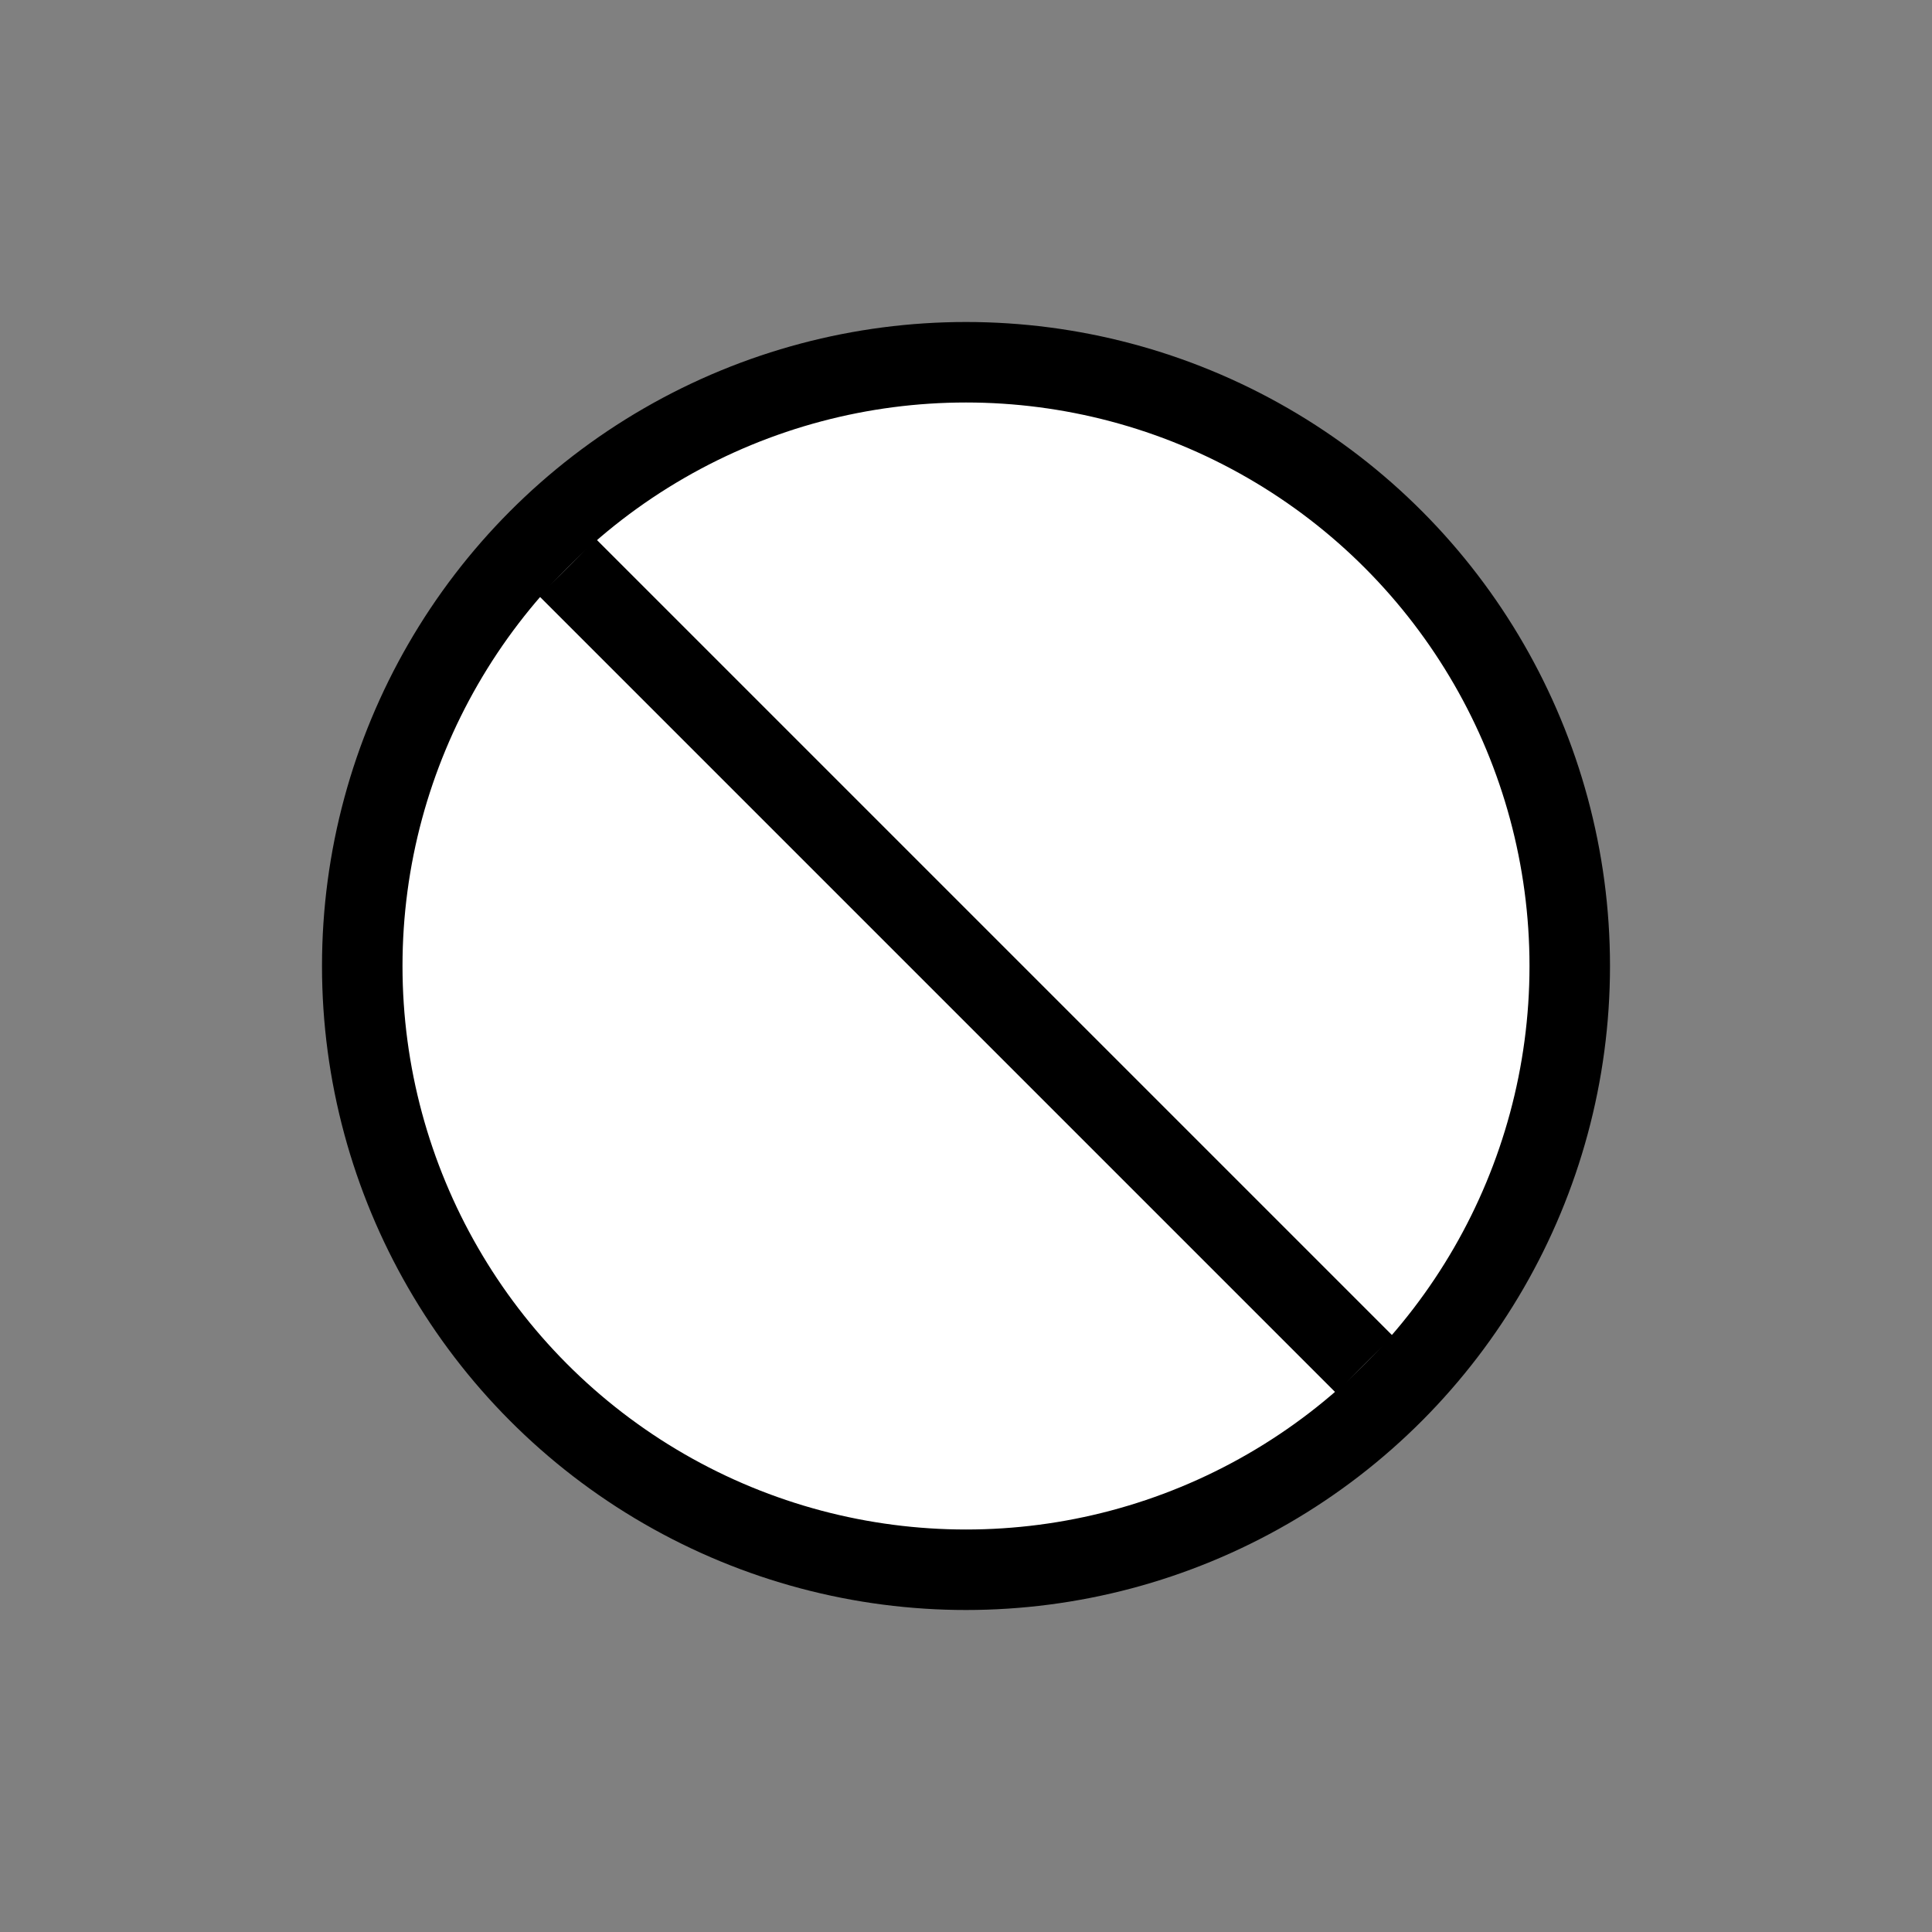 <svg width="24" height="24" viewBox="0 0 24 24" fill="none" xmlns="http://www.w3.org/2000/svg">
<rect x="0" y="0" width="24" height="24" fill="#808080" stroke="none"/>
<circle cx="12" cy="12" r="7.5" fill="white" stroke="black"/>
<path d="M7.05 7.05L16.95 16.95" stroke="black"/>
</svg>
